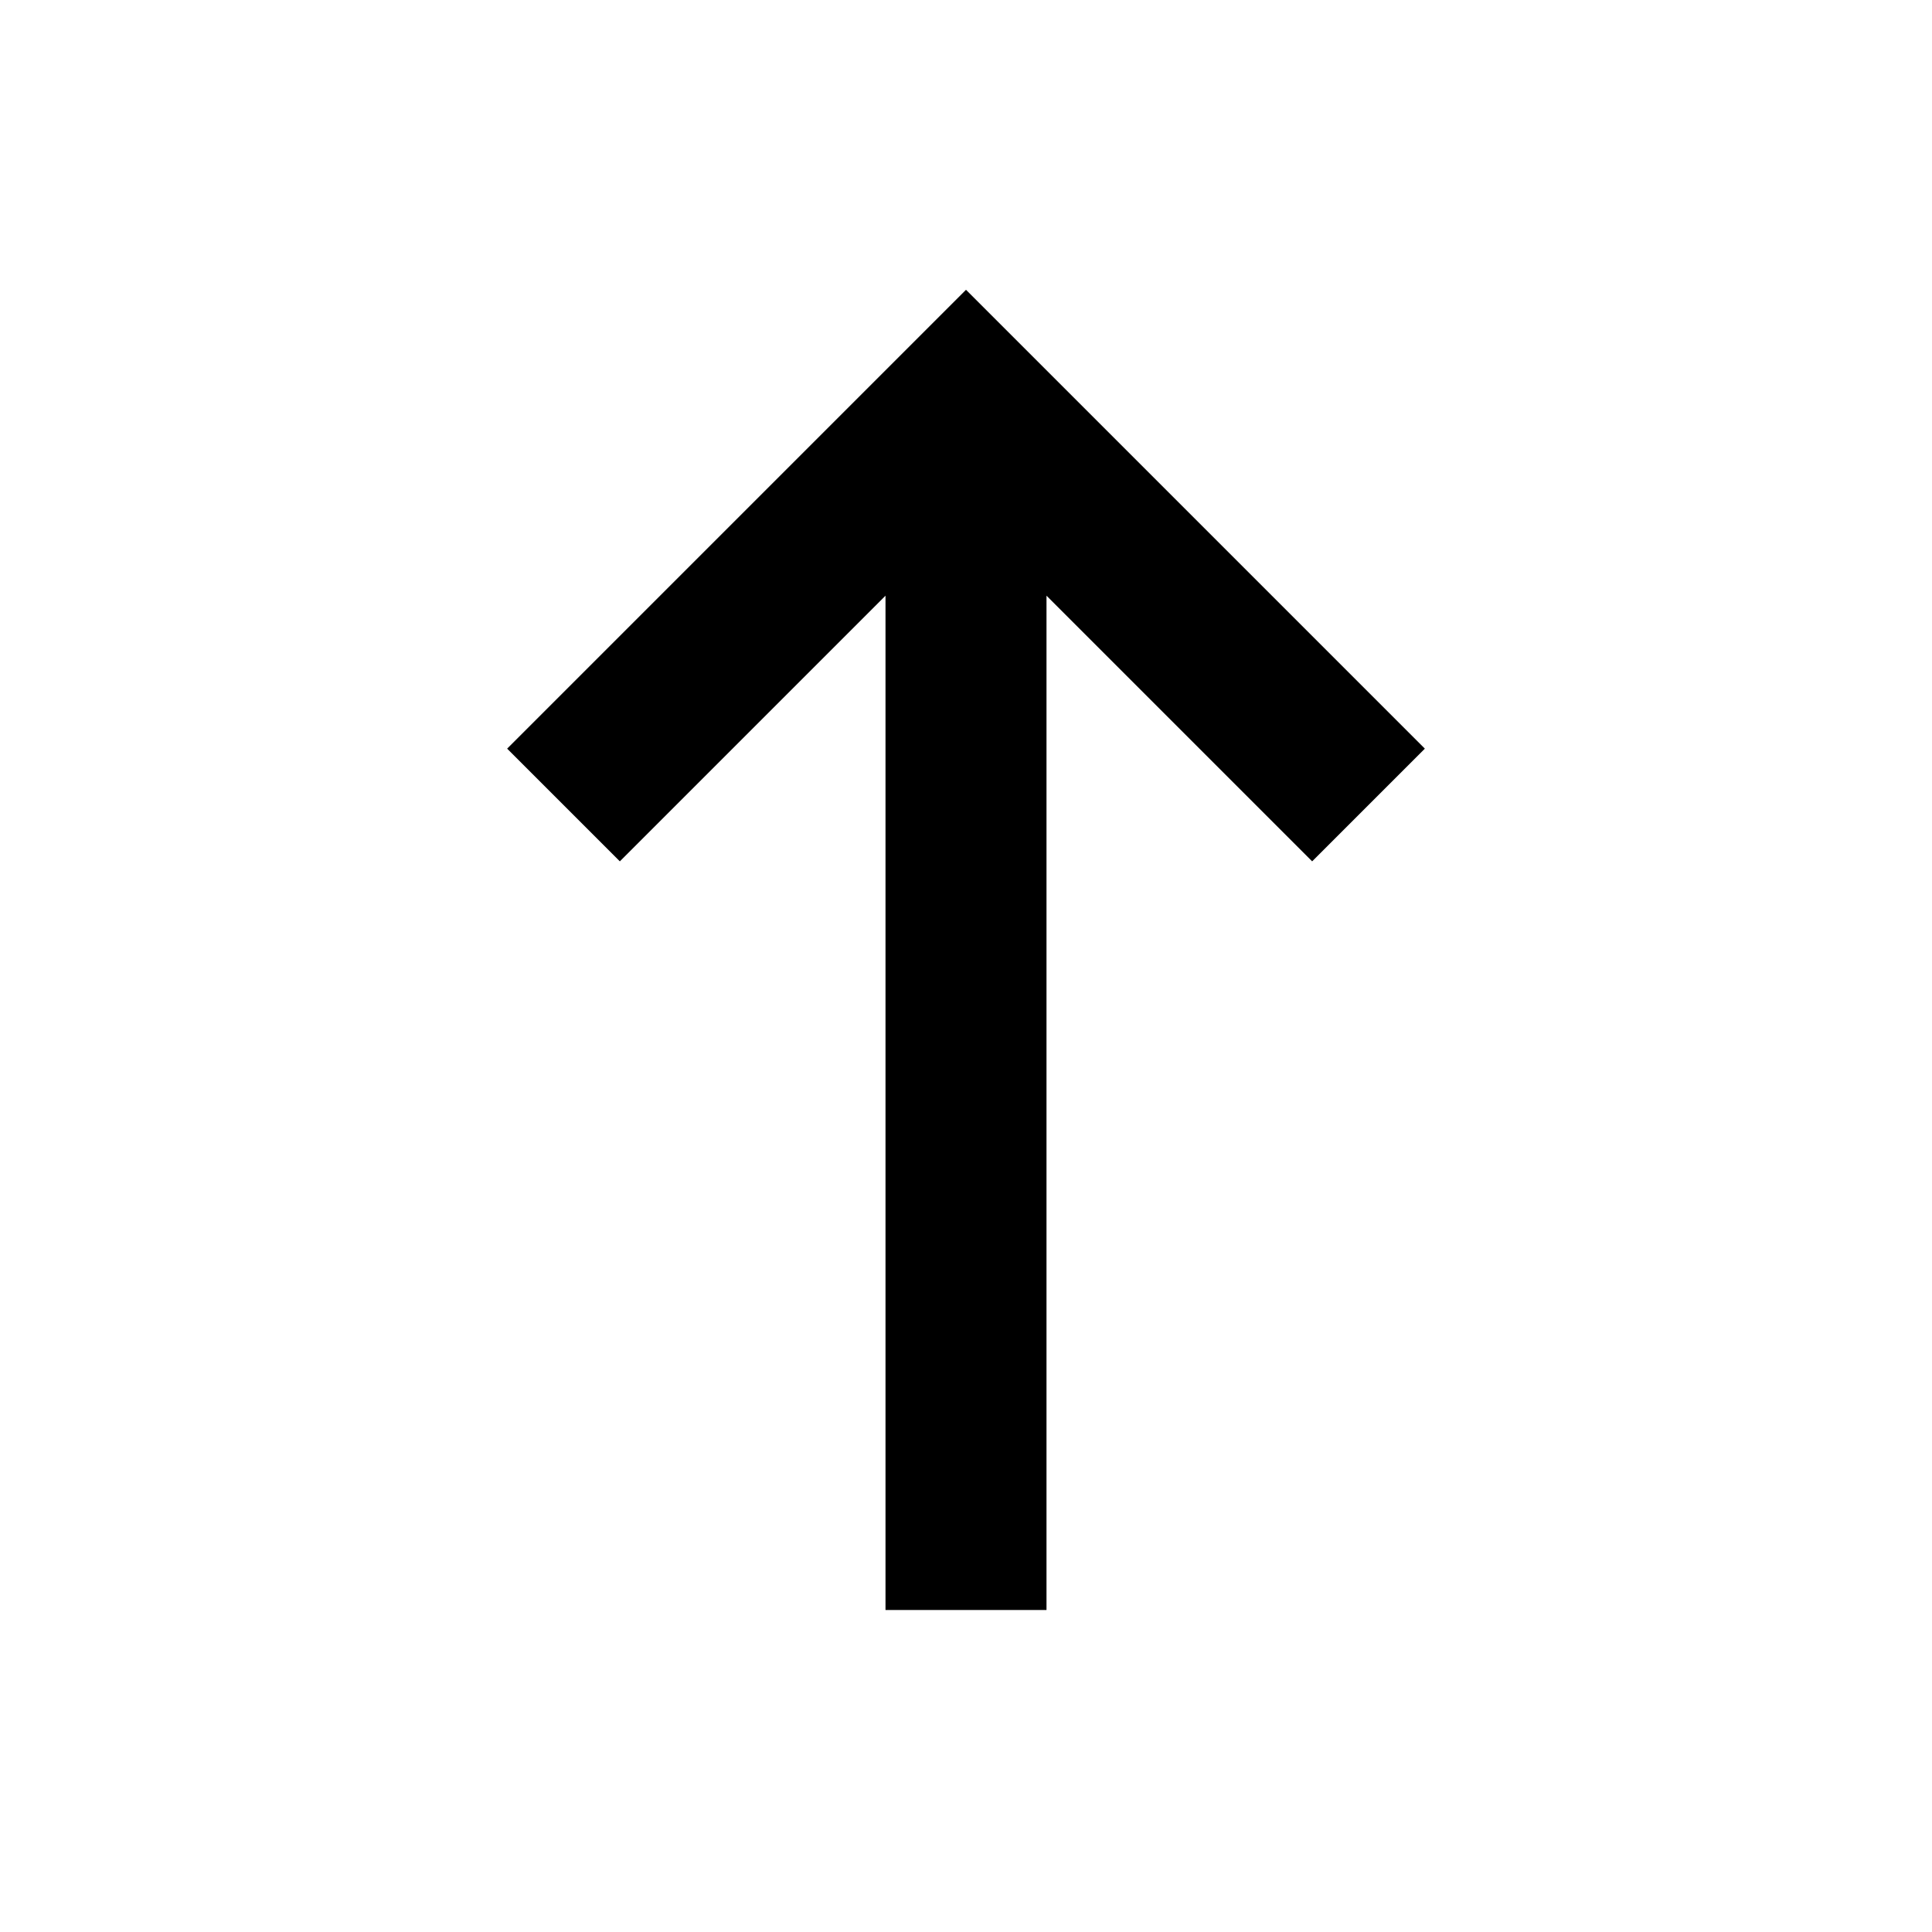 <svg xmlns="http://www.w3.org/2000/svg" viewBox="0 0 24 24" preserveAspectRatio="xMidYMid meet" focusable="false" class="style-scope yt-icon" style="pointer-events: none; display: block; width: 100%; height: 100%;">
  <g id="up_arrow-filled">
    <path d="M16.3,10.7L13,7.4V20h-2V7.4l-3.3,3.3L6.3,9.3L12,3.6l5.7,5.7L16.3,10.7z">
    </path>
  </g>
</svg>